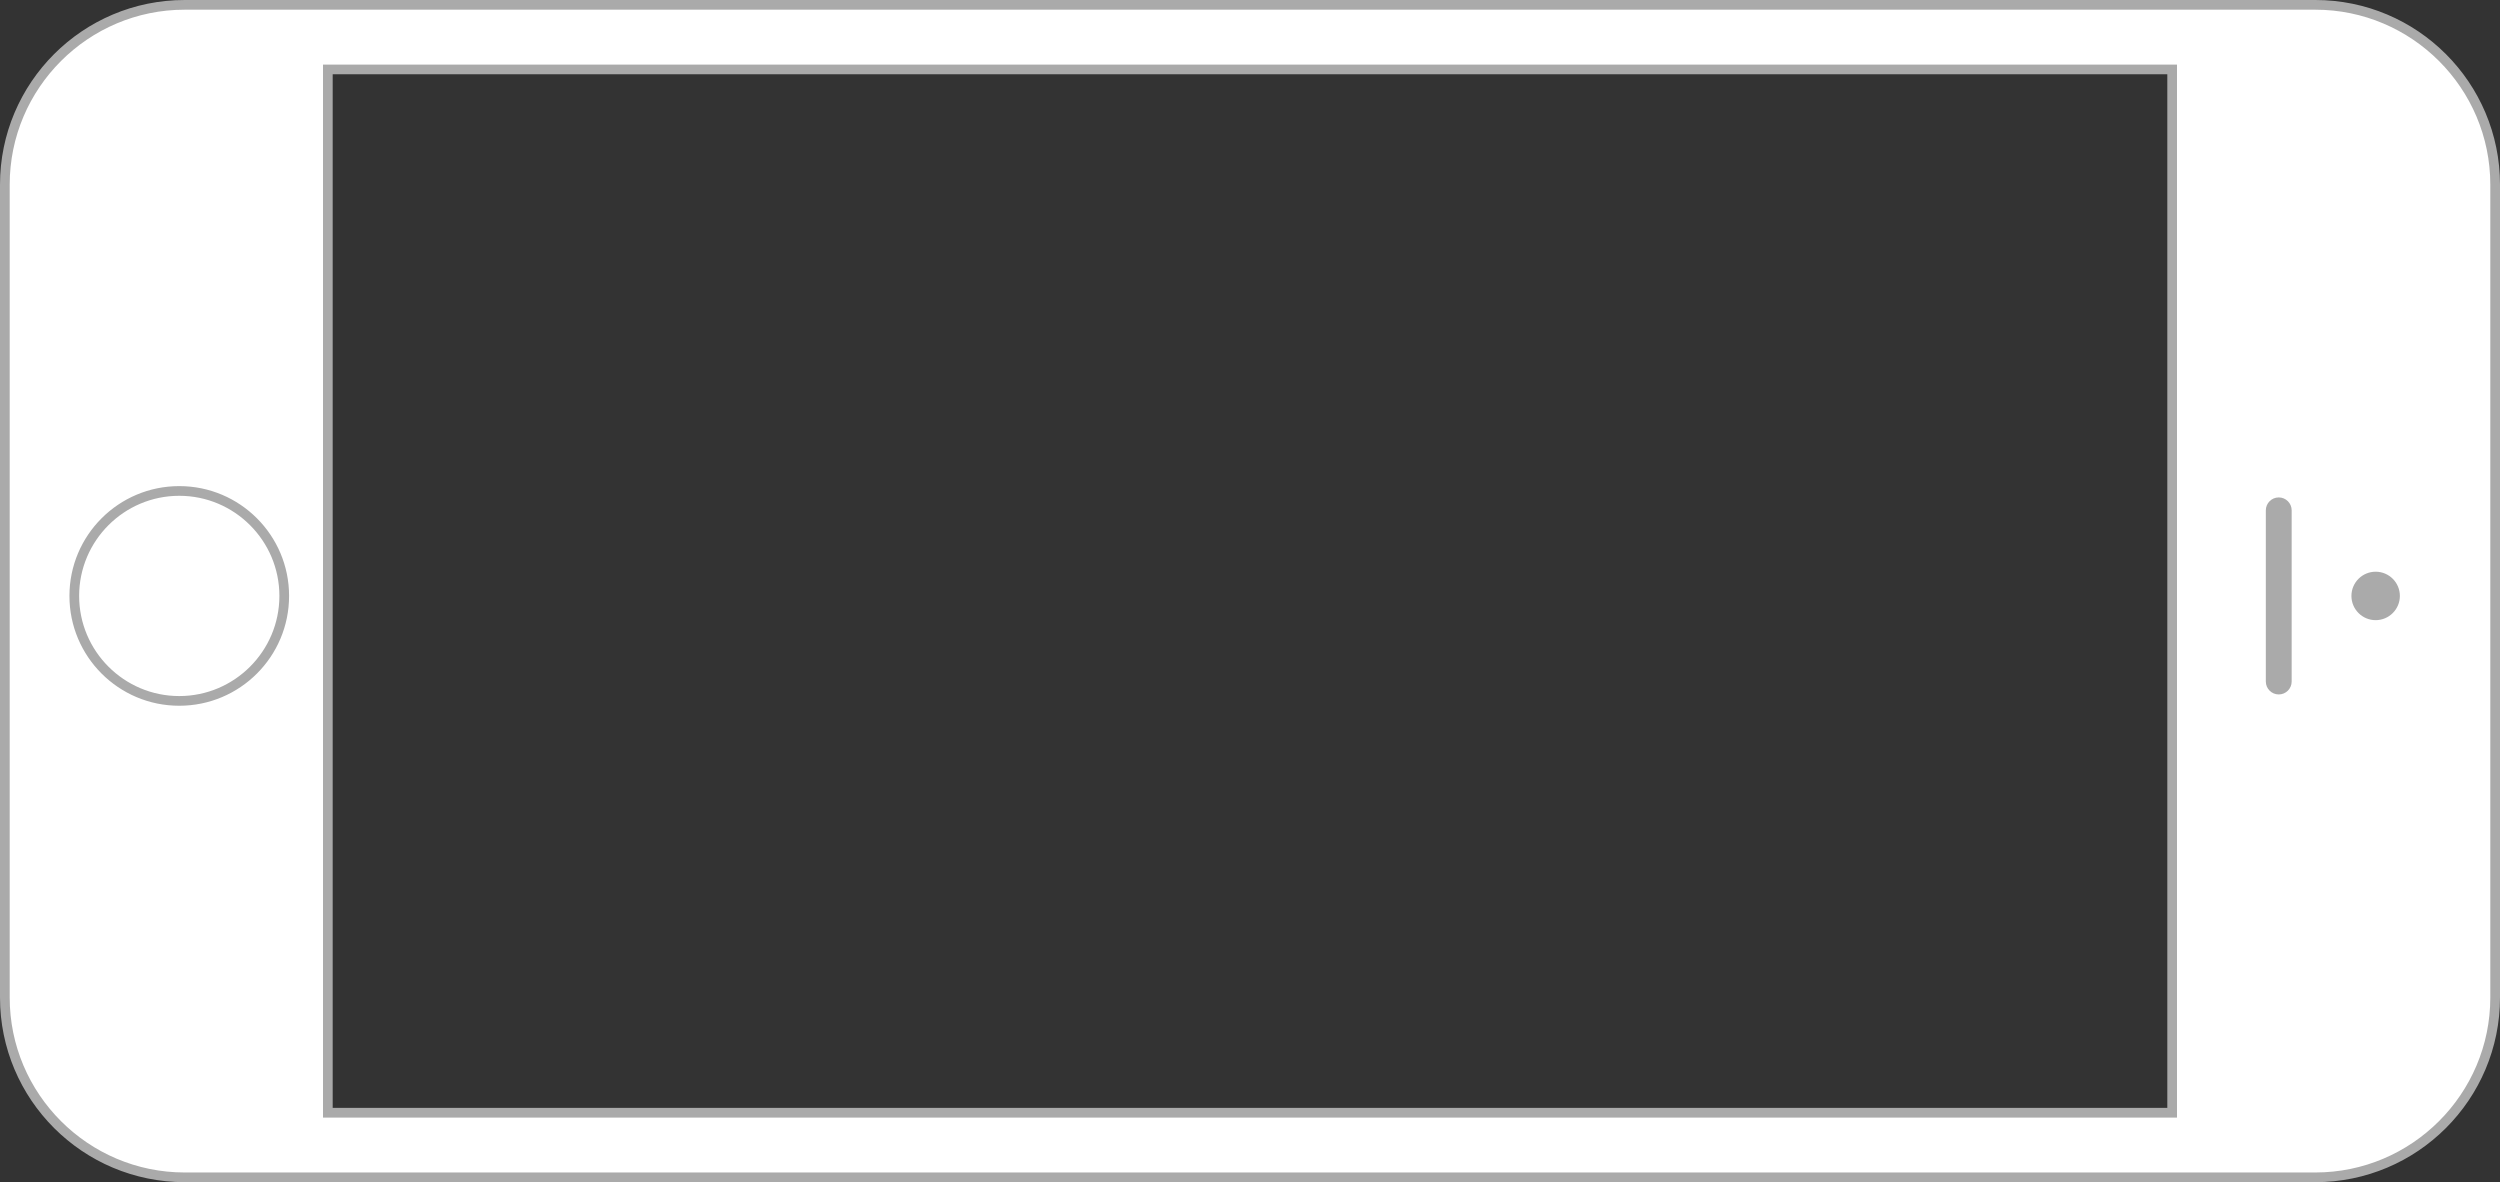 <!-- Copyright © 2014 Brian Speir. All rights reserved.  -->
<svg version="1.1" id="Layer_1" xmlns="http://www.w3.org/2000/svg" xmlns:xlink="http://www.w3.org/1999/xlink" x="0px" y="0px"
	 width="774px" height="366px" viewBox="0 0 774 366" enable-background="new 0 0 774 366" xml:space="preserve">
<rect x="0" y="0" width="774" height="366" fill="#333333" stroke="none"/>
<g id="Body">
	<g>
		<path fill="#FFFFFF" d="M1.5,57.178C1.5,26.477,26.484,1.5,57.195,1.5h659.613c30.709,0,55.691,24.977,55.691,55.678v251.65
			c0,30.697-24.982,55.672-55.691,55.672H57.195C26.484,364.5,1.5,339.525,1.5,308.828V57.178z M101.5,21.5v323h571v-323H101.5z"/>
	</g>
	<g>
		<path fill="#AAAAAA" d="M771,308.828c0,29.87-24.311,54.172-54.191,54.172H57.195C27.312,363,3,338.698,3,308.828V57.178
			C3,27.304,27.312,3,57.195,3h659.613C746.689,3,771,27.304,771,57.178V308.828 M100,20v3v320v3h3h568h3v-3V23v-3h-3H103H100
			 M774,308.828V57.178C774,25.601,748.393,0,716.809,0H57.195C25.609,0,0,25.601,0,57.178v251.65C0,340.399,25.609,366,57.195,366
			h659.613C748.393,366,774,340.399,774,308.828L774,308.828z M103,23h568v320H103V23L103,23z"/>
	</g>
</g>
<g id="Home_Button_2_">
	<path id="Button" fill="#AAAAAA" d="M86.5,184.5c0,17.094-13.906,31-31,31s-31-13.906-31-31c0-17.093,13.906-31,31-31
		S86.5,167.407,86.5,184.5 M89.5,184.5c0-18.773-15.219-34-34-34c-18.779,0-34,15.227-34,34c0,18.777,15.221,34,34,34
		C74.281,218.5,89.5,203.277,89.5,184.5L89.5,184.5z"/>
	<path id="Icon" display="none" fill="#AAAAAA" d="M66.5,188.4c0,2.303-0.104,3.339-0.438,4.373
		c-0.382,0.966-1.221,1.843-2.062,2.156c-1.199,0.36-2.363,0.569-4.681,0.569h-8.113c-2.28,0-3.396-0.2-4.624-0.569
		c-0.805-0.301-1.483-1.035-1.87-2.025c-0.178-0.564-0.214-1.217-0.214-2.143c0-0.301,0.004-0.621,0.008-0.969
		c0.005-0.425,0.011-0.886,0.011-1.395V180.6c0-0.512-0.006-0.972-0.011-1.391c-0.004-0.336-0.008-0.646-0.008-0.934
		c0-1.026,0.055-1.554,0.213-2.056c0.399-1.023,1.151-1.858,1.933-2.145c1.078-0.327,2.117-0.575,4.562-0.575h8.113
		c2.282,0,3.396,0.202,4.629,0.575c0.92,0.332,1.761,1.137,2.112,2.022c0.331,1.028,0.438,2.136,0.438,4.502L66.5,188.4 M68.5,188.4
		v-7.8c0-2.477-0.113-3.838-0.553-5.174c-0.553-1.452-1.857-2.724-3.373-3.251c-1.385-0.423-2.672-0.675-5.254-0.675h-8.113
		c-2.576,0-3.801,0.252-5.189,0.675c-1.514,0.527-2.641,1.925-3.19,3.378c-0.275,0.836-0.327,1.634-0.327,2.723
		c0,0.648,0.019,1.4,0.019,2.324v7.8c0,0.925-0.019,1.692-0.019,2.363c0,1.125,0.052,1.973,0.327,2.809
		c0.551,1.451,1.613,2.722,3.127,3.257c1.387,0.422,2.678,0.672,5.254,0.672h8.113c2.582,0,3.926-0.25,5.311-0.672
		c1.517-0.535,2.765-1.931,3.316-3.383C68.387,192.113,68.5,190.875,68.5,188.4L68.5,188.4z"/>
</g>
<path id="Earpiece" fill="#AAAAAA" d="M705.5,215c-2.209,0-4-1.791-4-4v-53c0-2.209,1.791-4,4-4l0,0c2.209,0,4,1.791,4,4v53
	C709.5,213.209,707.709,215,705.5,215L705.5,215z"/>
<path id="Front_Camera" fill="#AAAAAA" d="M735.498,192c-4.137,0-7.497-3.361-7.497-7.503c0-4.141,3.36-7.497,7.497-7.497
	c4.143,0,7.503,3.356,7.503,7.497C743,188.639,739.641,192,735.498,192z"/>
</svg>
